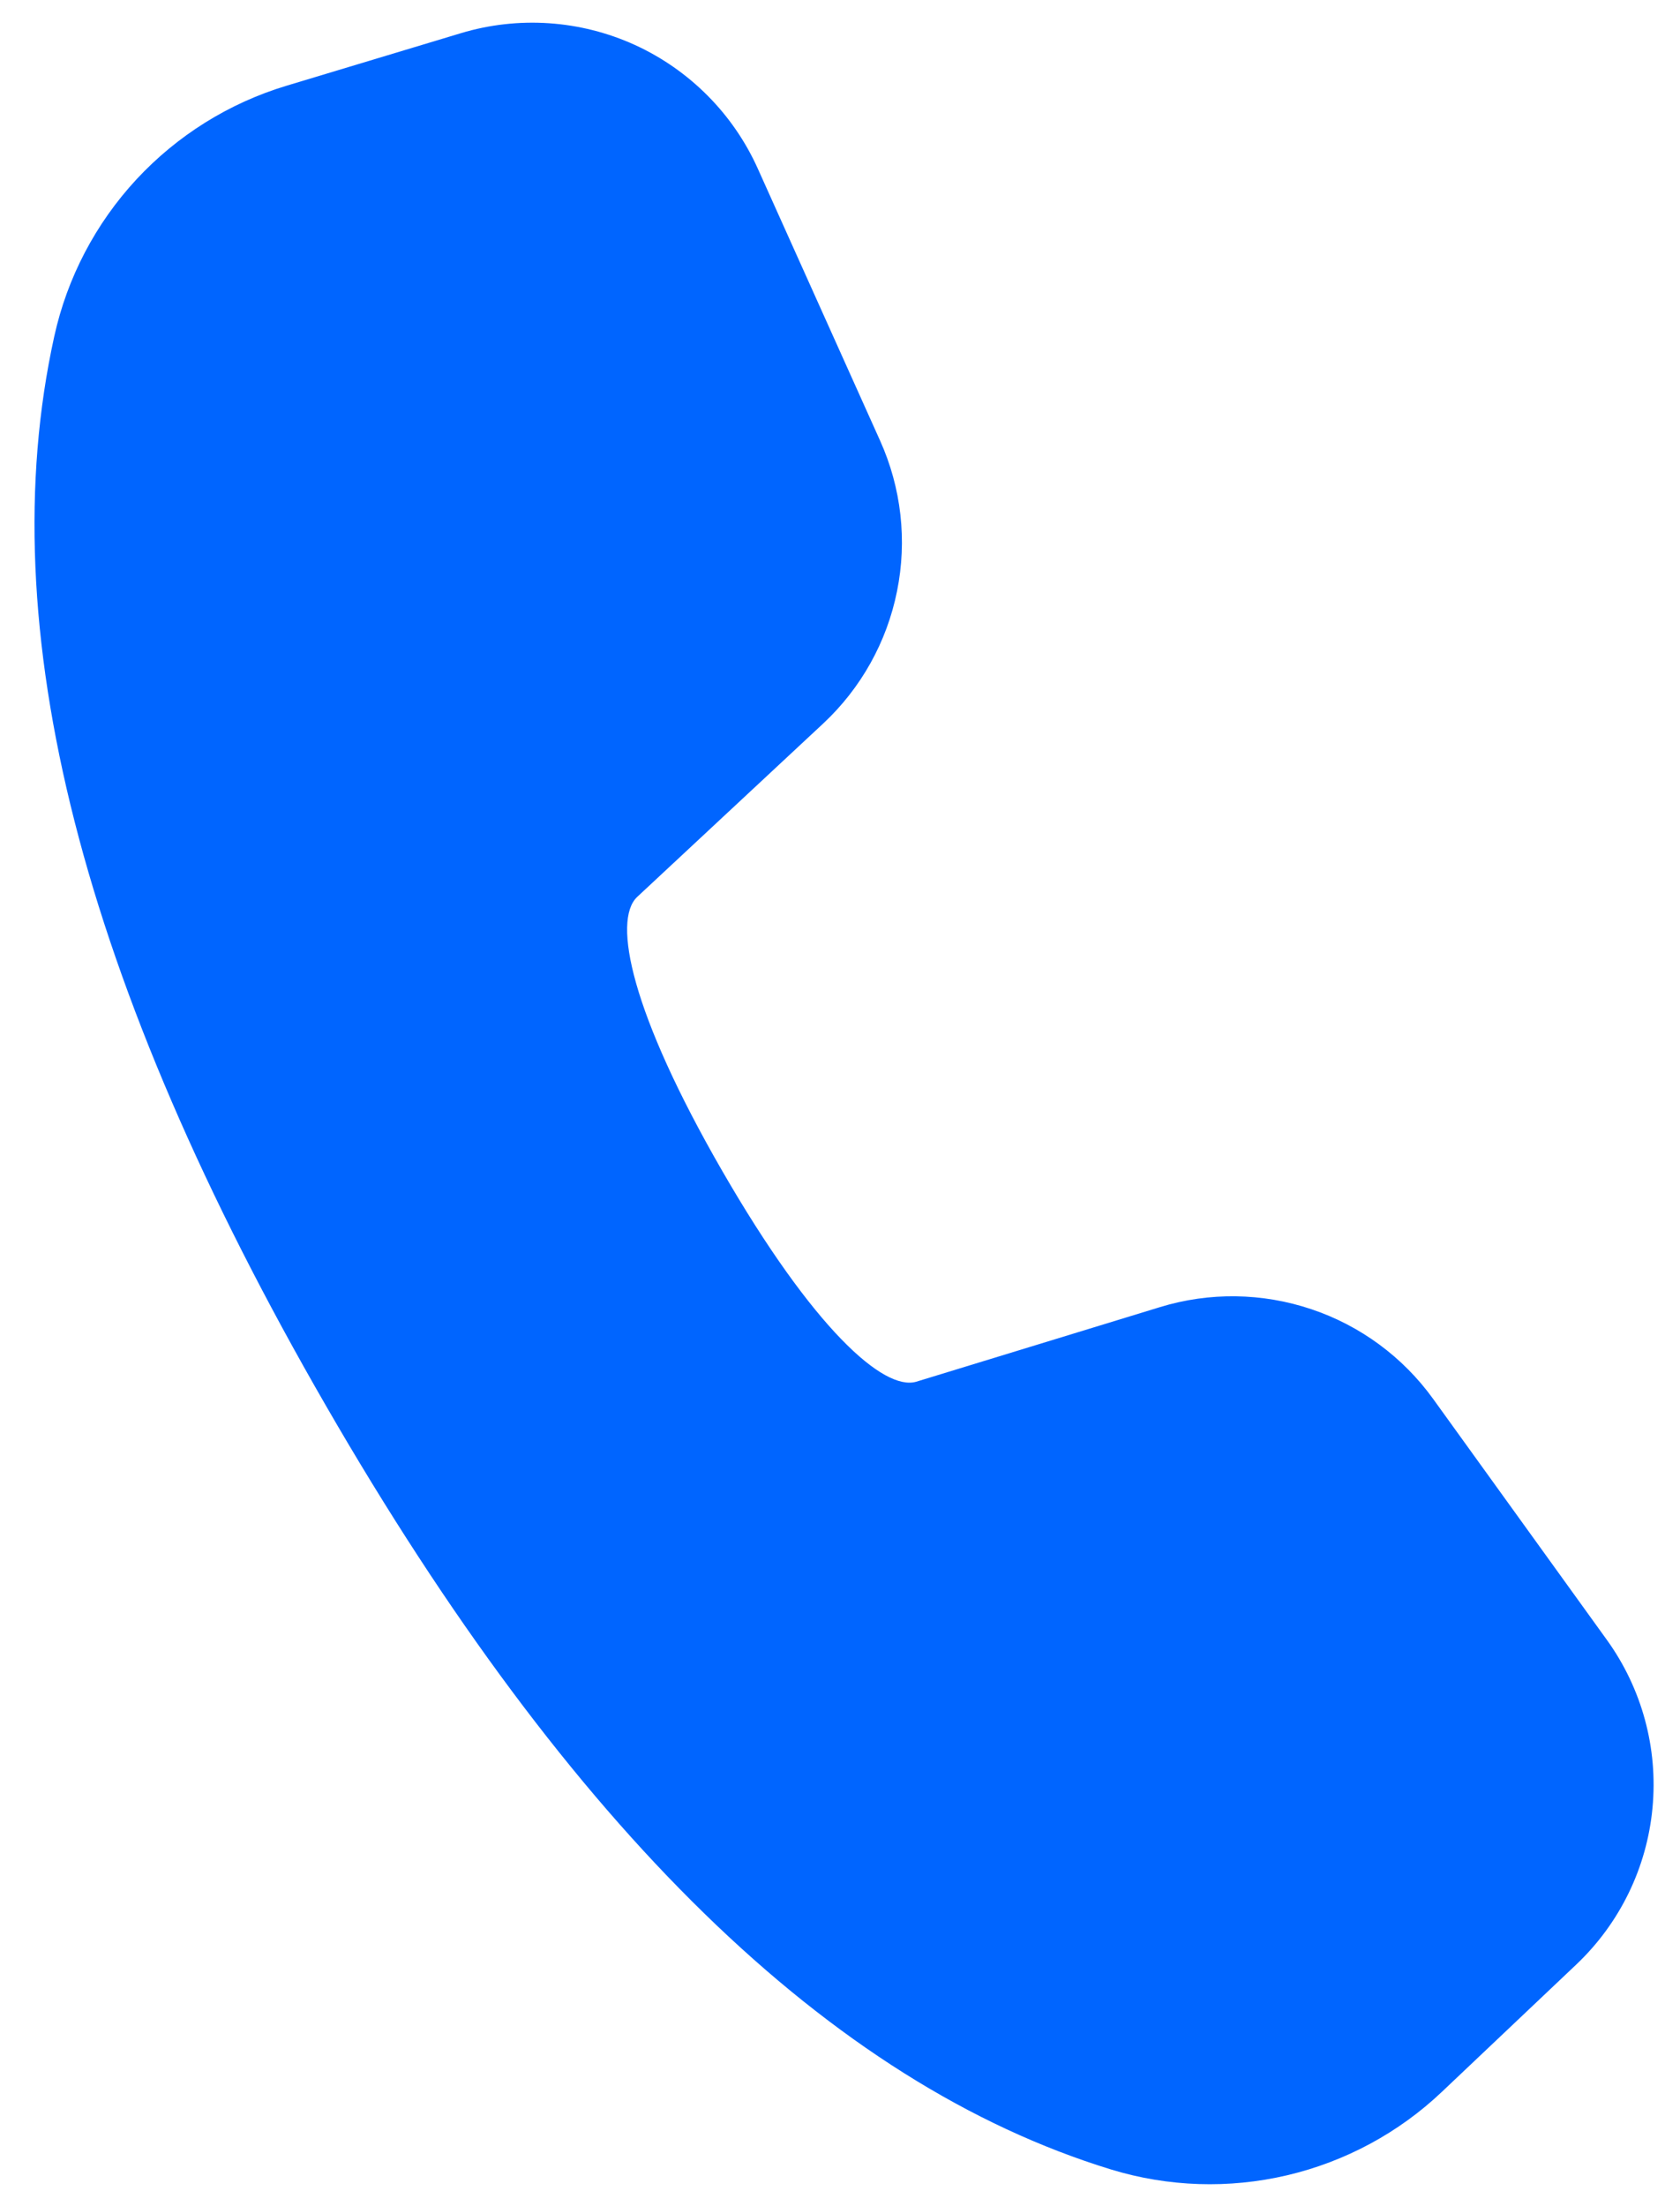 <svg width="16" height="21" viewBox="0 0 16 21" fill="none" xmlns="http://www.w3.org/2000/svg">
<path d="M2.729 0.816L4.389 0.316C4.937 0.151 5.526 0.191 6.047 0.428C6.567 0.666 6.984 1.085 7.218 1.607L8.382 4.195C8.584 4.644 8.641 5.145 8.543 5.628C8.446 6.111 8.2 6.551 7.84 6.887L6.068 8.538C5.831 8.763 6.011 9.642 6.878 11.145C7.746 12.649 8.417 13.244 8.727 13.152L11.048 12.442C11.518 12.298 12.022 12.305 12.489 12.462C12.955 12.618 13.361 12.917 13.649 13.316L15.303 15.609C15.637 16.072 15.792 16.641 15.738 17.209C15.685 17.777 15.427 18.307 15.012 18.7L13.733 19.911C13.321 20.302 12.811 20.576 12.258 20.706C11.704 20.836 11.126 20.817 10.582 20.651C7.903 19.83 5.422 17.396 3.105 13.382C0.783 9.362 -0.094 5.971 0.517 3.201C0.64 2.643 0.91 2.128 1.299 1.708C1.688 1.289 2.181 0.981 2.729 0.816Z" fill="#0065FF"/>
</svg>
